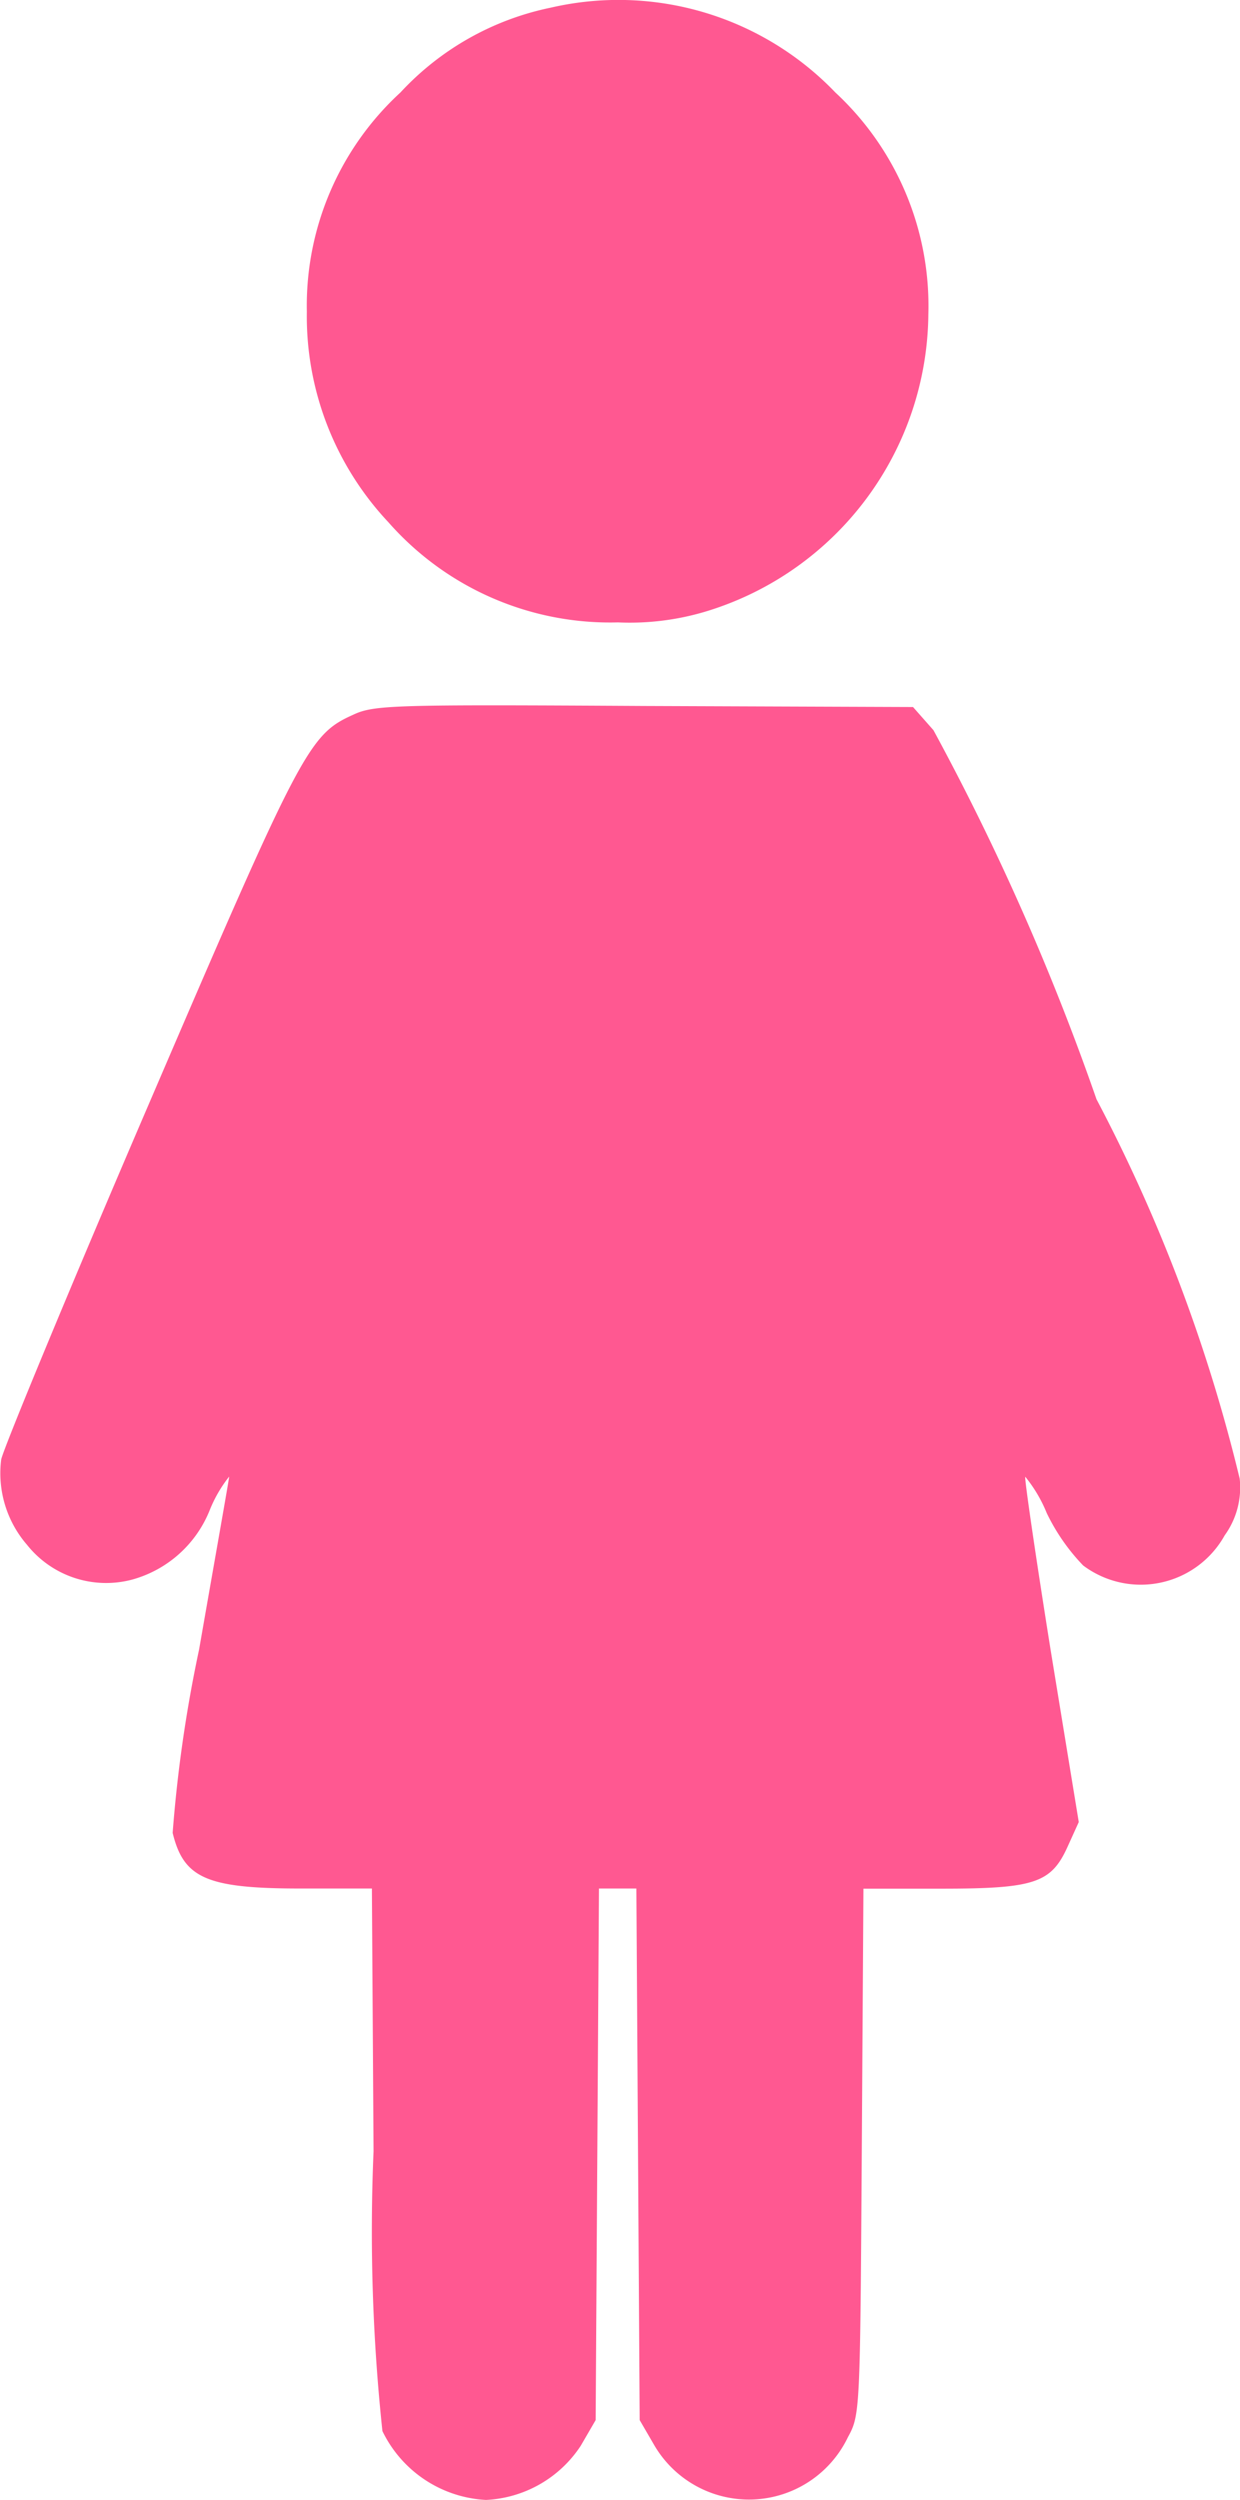 <svg id="Group_16134" data-name="Group 16134" xmlns="http://www.w3.org/2000/svg" width="8.252" height="16.629" viewBox="0 0 8.252 16.629">
  <path id="Path_11" data-name="Path 11" d="M343.623-482.835a1.878,1.878,0,0,0-1,.564,1.926,1.926,0,0,0-.623,1.458,2,2,0,0,0,.542,1.4,1.964,1.964,0,0,0,1.528.667,1.757,1.757,0,0,0,.6-.077,2.085,2.085,0,0,0,1.466-1.971,1.936,1.936,0,0,0-.619-1.477A2,2,0,0,0,343.623-482.835Z" transform="translate(-339.958 482.886)" fill="#ff5891"/>
  <path id="Path_15" data-name="Path 15" d="M288.628-354.767c-.293.132-.344.227-1.359,2.59-.528,1.227-.967,2.29-.982,2.363a.727.727,0,0,0,.172.568.673.673,0,0,0,.7.231.779.779,0,0,0,.517-.465.892.892,0,0,1,.128-.22c0,.015-.092.531-.2,1.15a9.171,9.171,0,0,0-.176,1.22c.073.3.224.37.85.37h.476l.011,1.748a12.566,12.566,0,0,0,.059,1.861.812.812,0,0,0,.689.458.8.8,0,0,0,.63-.359l.1-.172.011-1.766.011-1.77h.249l.011,1.766.011,1.77.1.172a.73.73,0,0,0,1.286-.059c.081-.147.081-.176.092-1.9l.011-1.748h.517c.623,0,.733-.037.843-.282l.073-.161-.187-1.143c-.1-.626-.176-1.147-.169-1.154a.944.944,0,0,1,.143.242,1.339,1.339,0,0,0,.242.348.639.639,0,0,0,.942-.2.543.543,0,0,0,.1-.377,10.848,10.848,0,0,0-.953-2.524,16.49,16.49,0,0,0-1.085-2.455l-.136-.154-1.788-.007C288.892-354.836,288.767-354.833,288.628-354.767Z" transform="translate(-286.279 359.522)" fill="#ff5891"/>
</svg>
